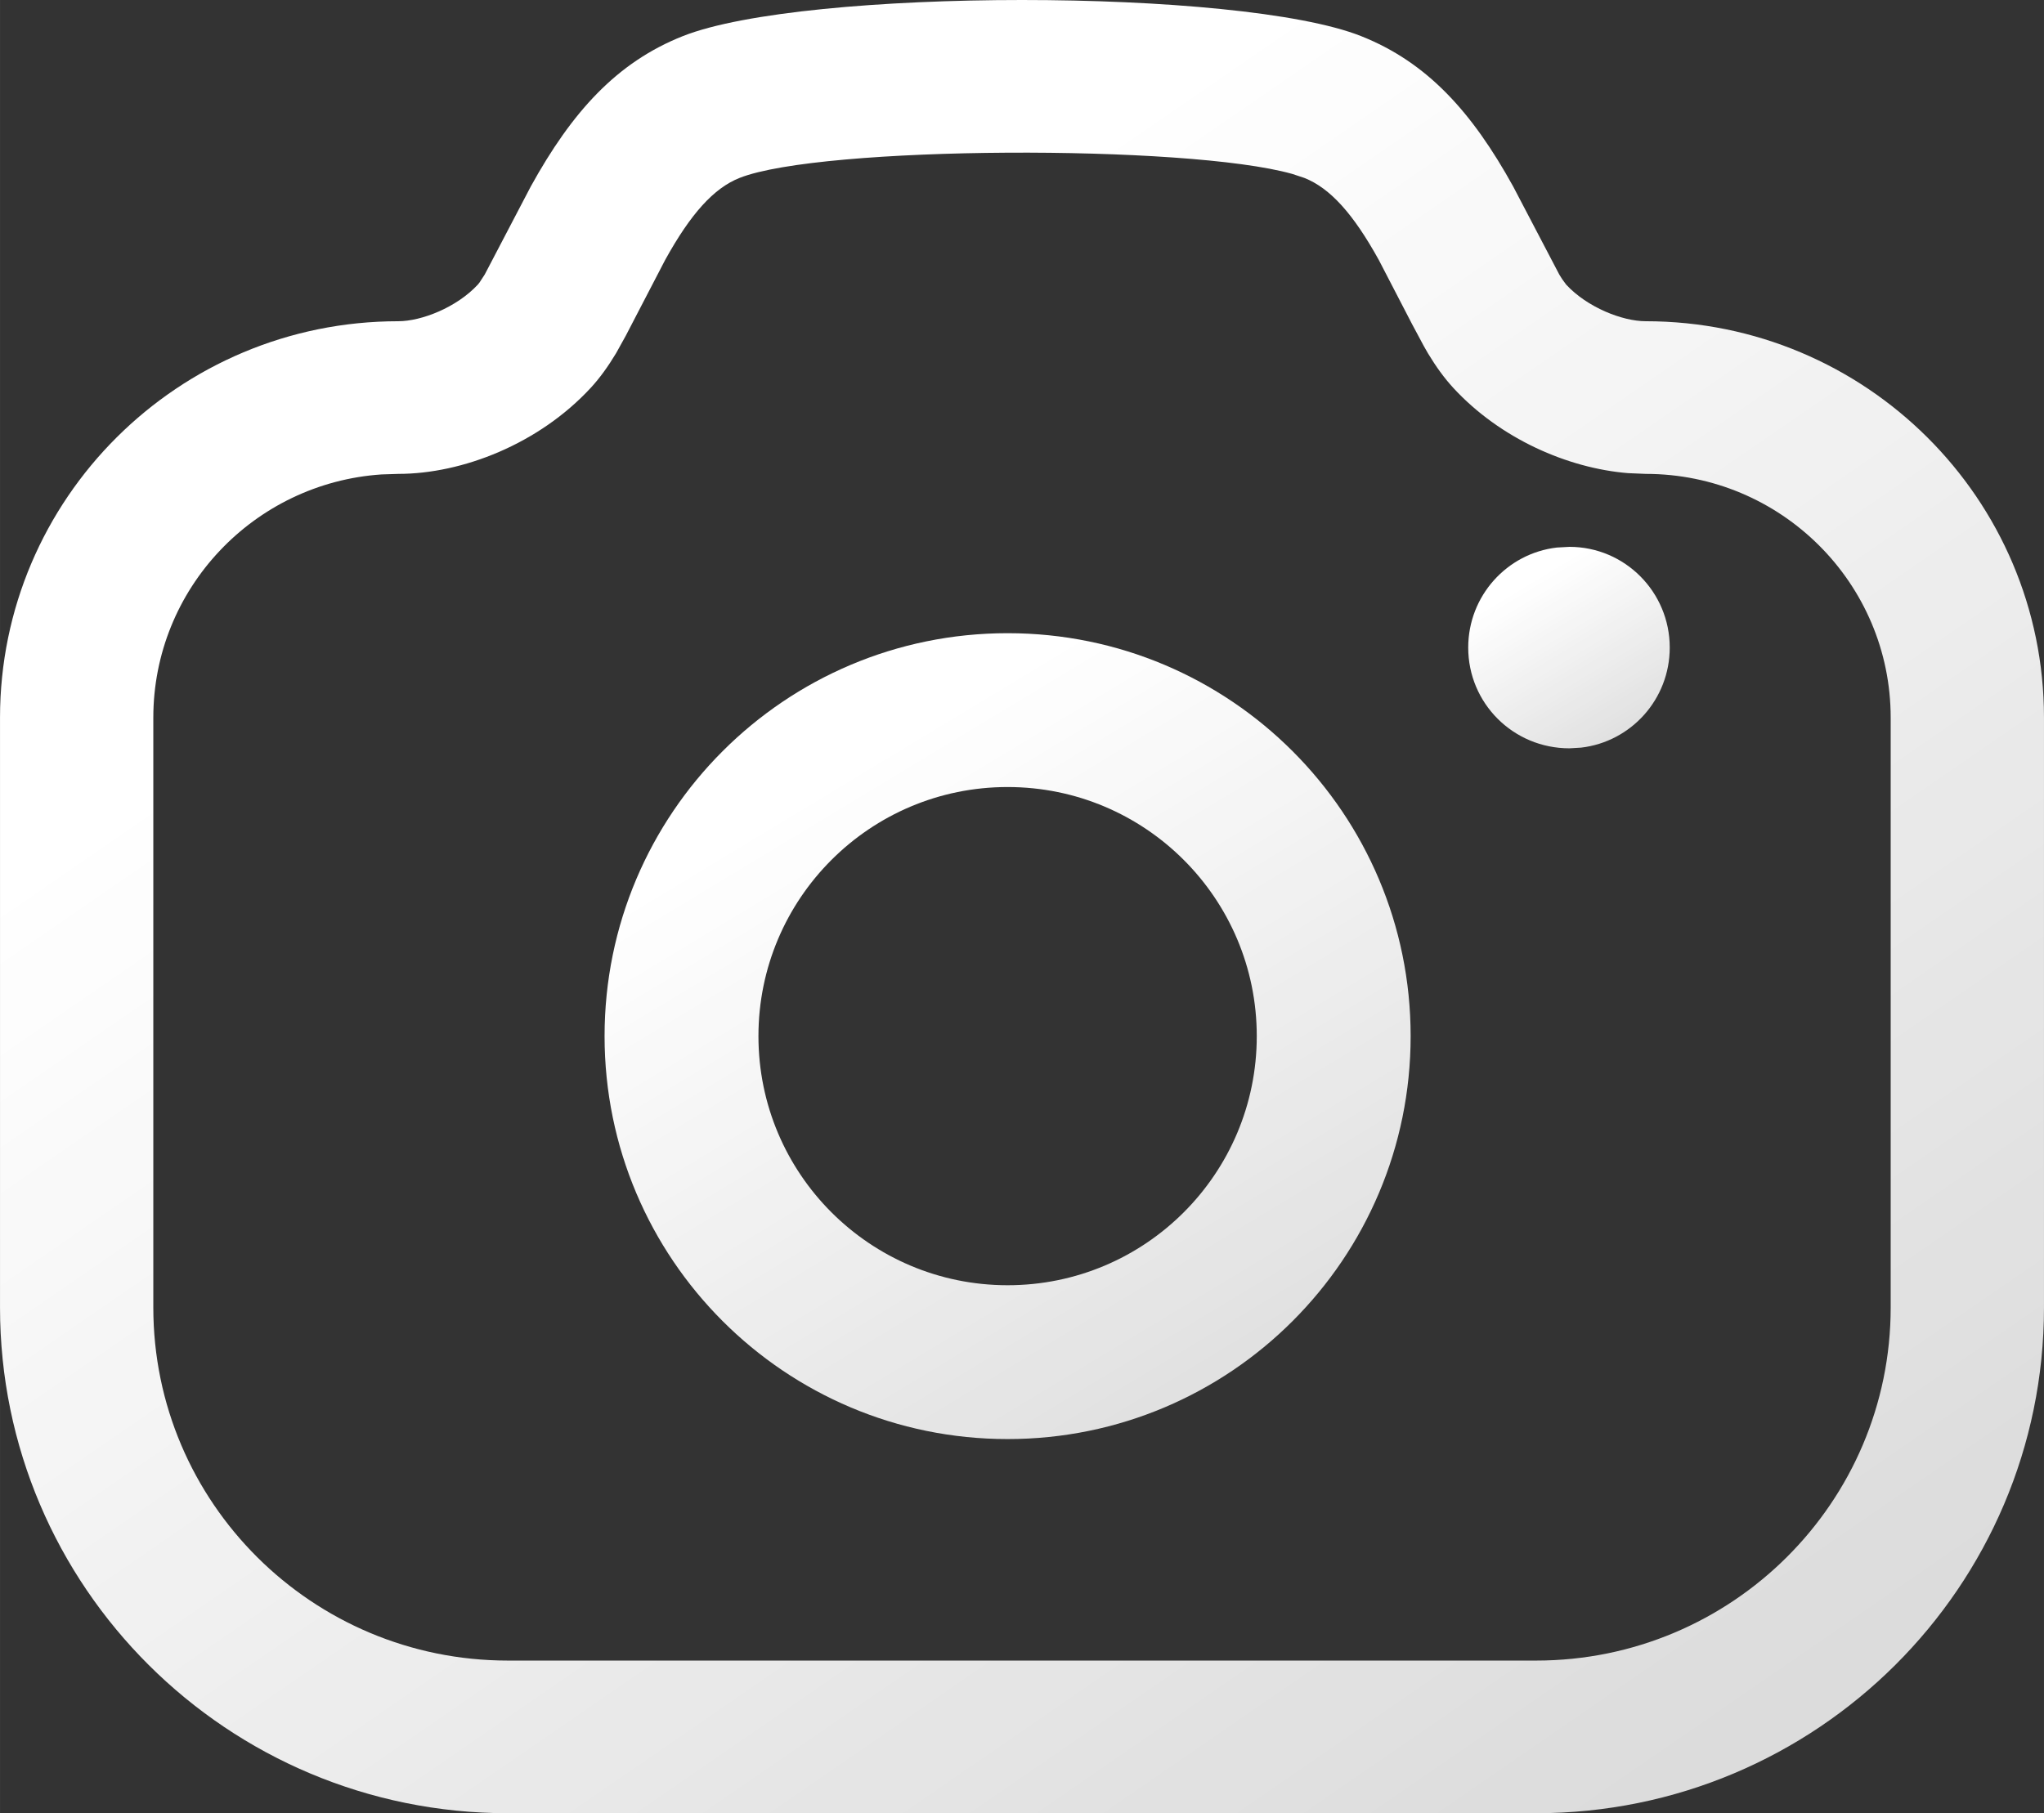 <svg xmlns="http://www.w3.org/2000/svg" width="23.667px" height="21.0px" viewBox="0 0 71 63" version="1.1">
    <rect x="0" y="0" width="71" height="63" fill="#333333" stroke="none"/>
    <title>camera (7)</title>
    <defs>
        <linearGradient x1="38.693%" y1="20.327%" x2="91.692%" y2="89.367%" id="linearGradient-1">
            <stop stop-color="#FFFFFF" offset="0%" />
            <stop stop-color="#FFFFFF" stop-opacity="0.827" offset="100%" />
        </linearGradient>
        <linearGradient x1="38.693%" y1="12.313%" x2="91.692%" y2="100%" id="linearGradient-2">
            <stop stop-color="#FFFFFF" offset="0%" />
            <stop stop-color="#FFFFFF" stop-opacity="0.827" offset="100%" />
        </linearGradient>
    </defs>
    <g id="Page-1" stroke="none" stroke-width="1" fill="none" fill-rule="evenodd">
        <g id="Splashscreen-Copy-98" transform="translate(-663, -2401)" fill-rule="nonzero">
            <g id="Group-2-Copy-5" transform="translate(420, 2341)">
                <g id="camera-(7)" transform="translate(243, 60)">
                    <path d="M18.438,6.477 C19.865,3.894 21.417,2.167 23.721,1.254 C27.942,-0.418 43.059,-0.418 47.277,1.254 C49.579,2.167 51.132,3.893 52.56,6.476 L54.165,9.542 C54.202,9.603 54.236,9.656 54.266,9.702 L54.402,9.888 C55.134,10.681 56.358,11.161 57.166,11.161 C64.806,11.161 71,17.33 71,24.937 L71,45.427 C71,55.13 63.099,63 53.356,63 L17.644,63 C7.899,63 0,55.131 0,45.427 L0,24.937 C0,17.33 6.195,11.161 13.834,11.161 C14.639,11.161 15.865,10.681 16.598,9.888 C16.613,9.872 16.632,9.848 16.655,9.817 L16.837,9.538 L18.438,6.477 Z M47.895,9.034 C47.008,7.43 46.206,6.538 45.308,6.182 L44.884,6.042 C41.23,5.013 28.522,5.06 25.689,6.182 C24.791,6.538 23.99,7.429 23.104,9.033 L21.737,11.664 L21.401,12.271 C21.12,12.736 20.84,13.128 20.519,13.476 C18.721,15.423 16.061,16.465 13.834,16.465 L13.252,16.484 C8.824,16.782 5.325,20.454 5.325,24.937 L5.325,45.427 C5.325,52.202 10.84,57.696 17.644,57.696 L53.356,57.696 C60.158,57.696 65.675,52.201 65.675,45.427 L65.675,24.937 C65.675,20.259 61.865,16.465 57.166,16.465 L56.548,16.439 C54.458,16.268 52.111,15.245 50.479,13.474 C50.163,13.13 49.883,12.741 49.604,12.28 C49.564,12.213 49.515,12.126 49.457,12.023 L49.045,11.253 L47.895,9.034 Z" id="Shape" fill="url(#linearGradient-1)" />
                    <path d="M54.516,19 C56.44,19 58,20.567 58,22.5 C58,24.295 56.655,25.774 54.922,25.976 L54.516,26 C52.56,26 51,24.433 51,22.5 C51,20.705 52.345,19.226 54.078,19.024 L54.516,19 Z" id="Path" fill="url(#linearGradient-2)" />
                    <path d="M21,36 C21,28.267 27.267,22 35,22 C42.733,22 49,28.267 49,36 C49,43.733 42.733,50 35,50 C27.267,50 21,43.733 21,36 L21,36 Z M43.655,36 C43.655,31.219 39.781,27.345 35,27.345 C30.219,27.345 26.345,31.219 26.345,36 C26.345,40.781 30.219,44.655 35,44.655 C39.781,44.655 43.655,40.781 43.655,36 Z" id="Shape" fill="url(#linearGradient-2)" />
                </g>
            </g>
        </g>
    </g>
</svg>